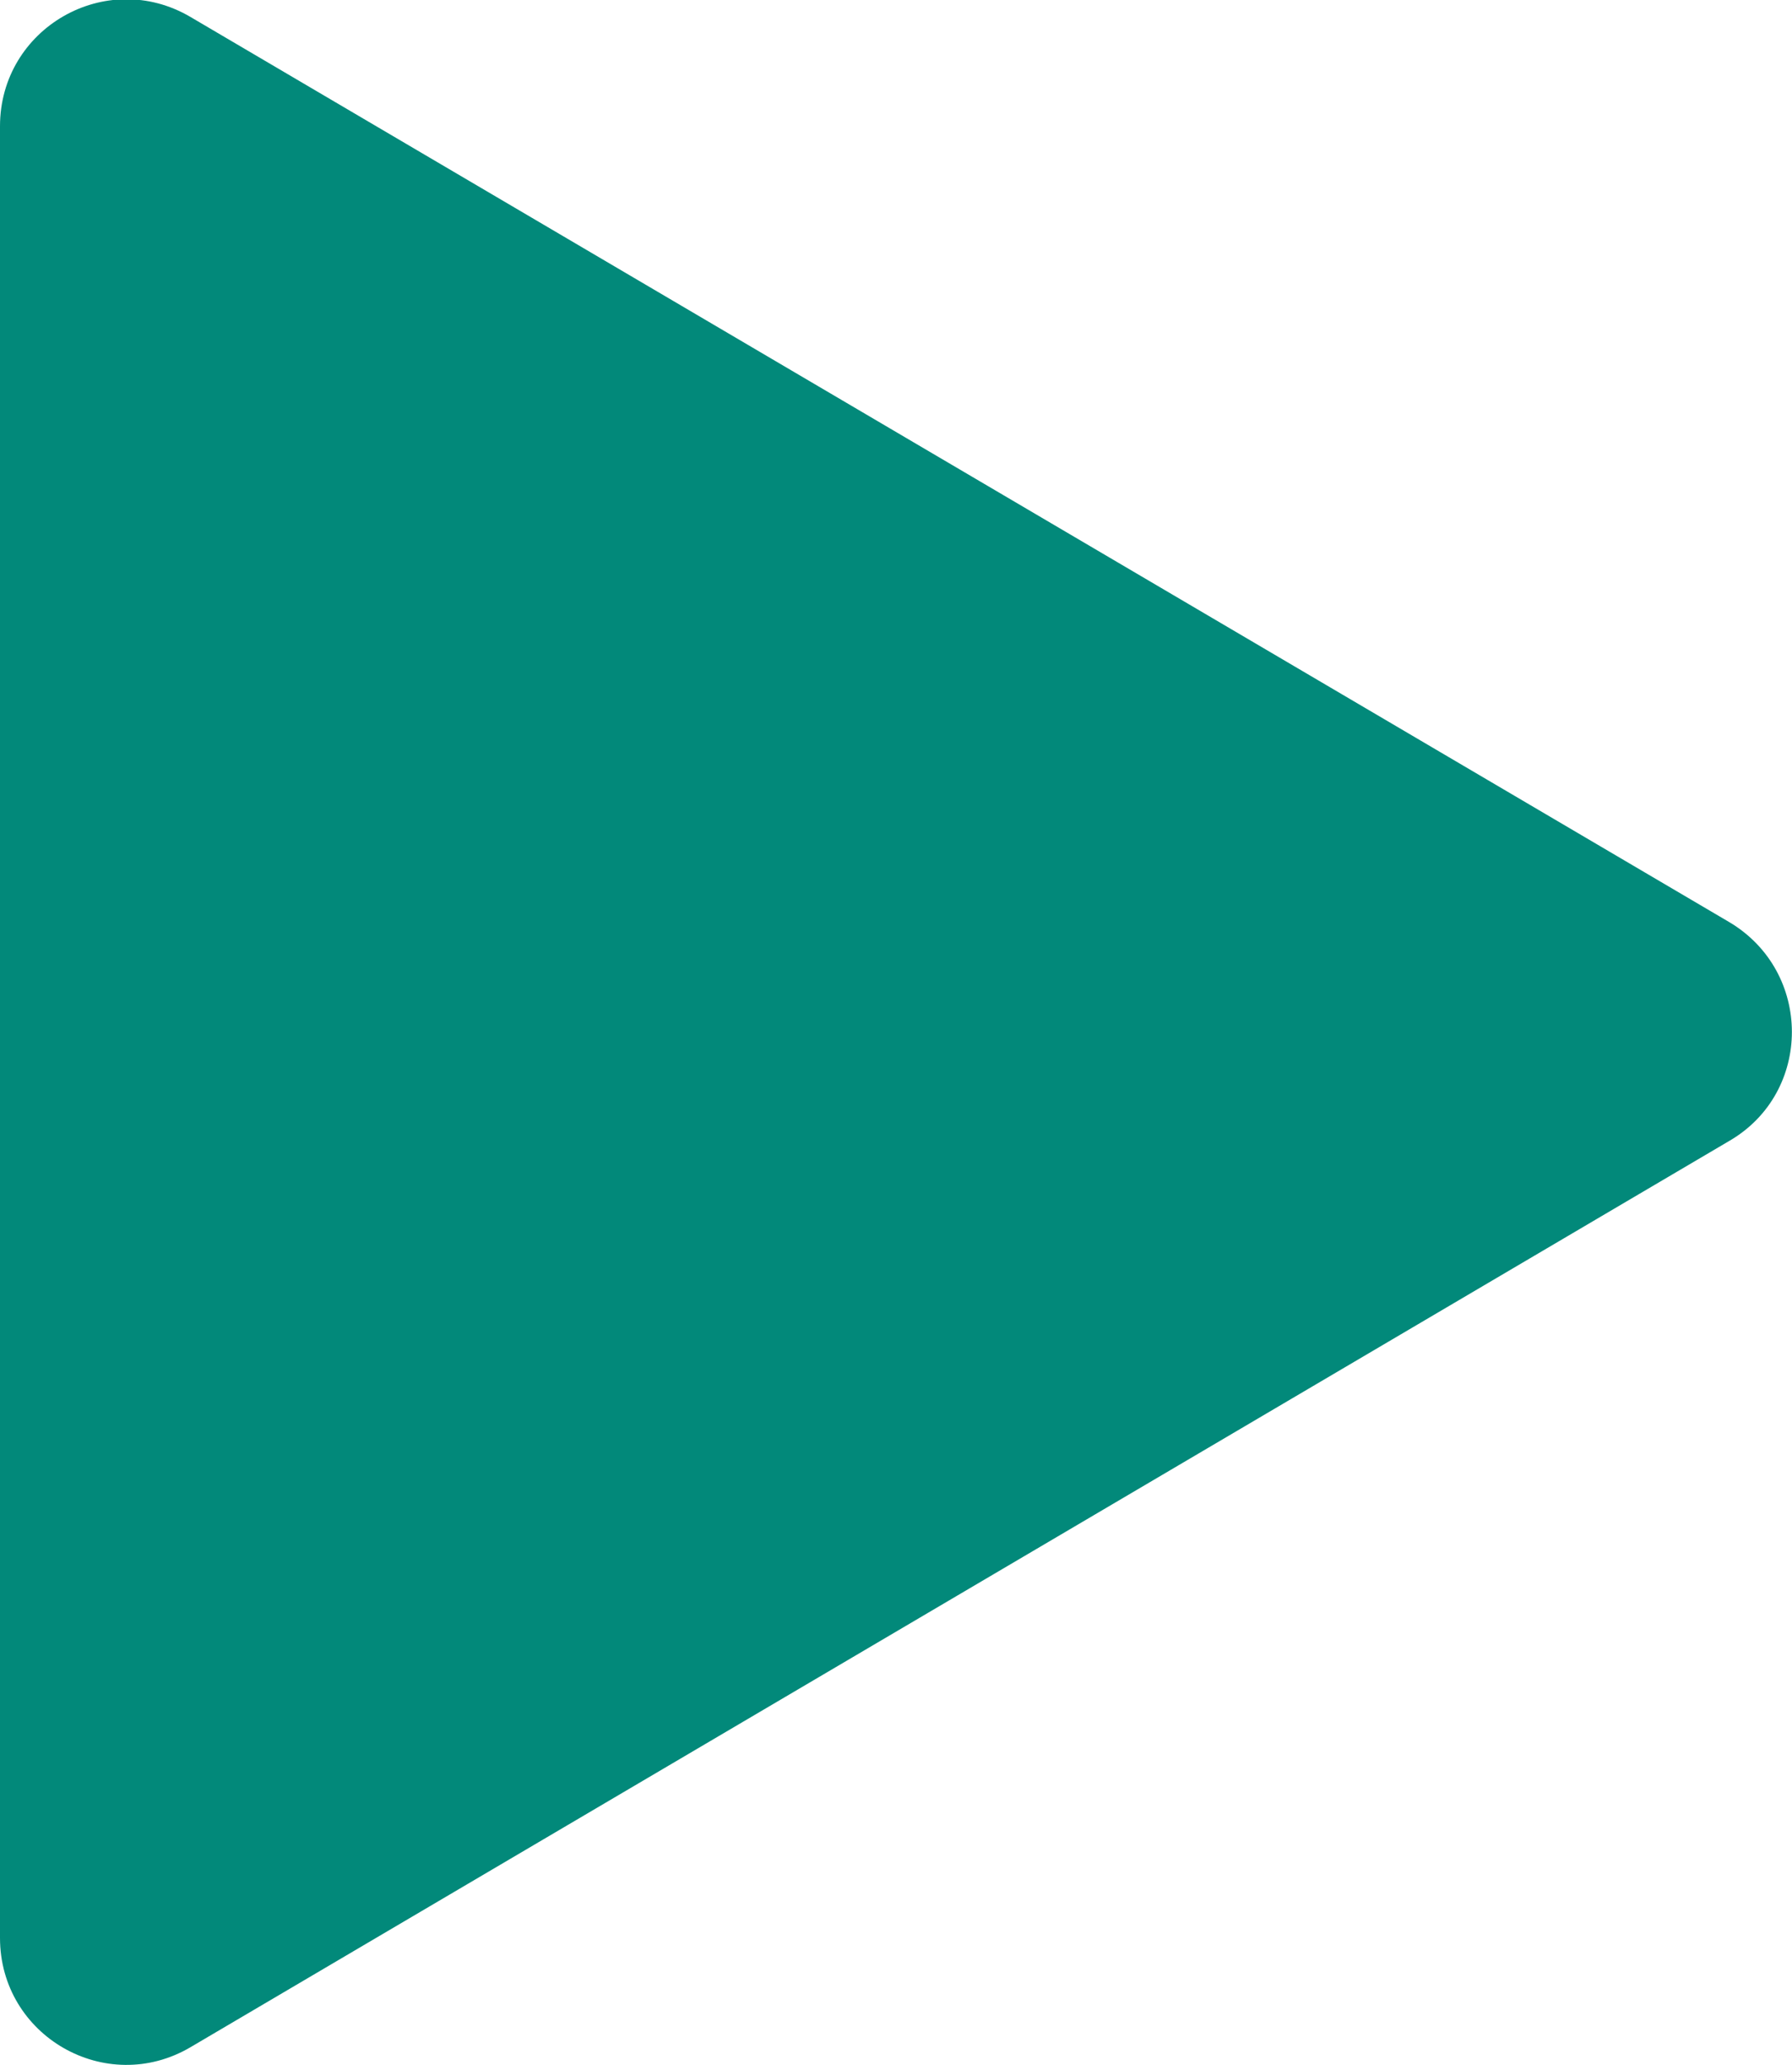 <svg width="15.906" height="18.319" viewBox="0 0 15.906 18.319" fill="none" xmlns="http://www.w3.org/2000/svg" xmlns:xlink="http://www.w3.org/1999/xlink">
	<desc>
			Created with Pixso.
	</desc>
	<defs/>
	<path id="Triangle Copy 6" d="M15.35 8.18C16.09 8.62 16.09 9.69 15.35 10.12L1.69 18.16C0.94 18.6 0 18.06 0 17.19L0 1.12C0 0.25 0.94 -0.29 1.69 0.15L15.35 8.18Z" fill="#02897A" fill-opacity="1" fill-rule="evenodd"/>
	<path id="Triangle Copy 6" d="M1.69 18.16C0.94 18.6 0 18.06 0 17.19L0 1.12C0 0.25 0.94 -0.29 1.69 0.15L15.35 8.18C16.09 8.62 16.09 9.69 15.35 10.12L1.69 18.16Z" stroke="#979797" stroke-opacity="0" stroke-width="0"/>
</svg>
